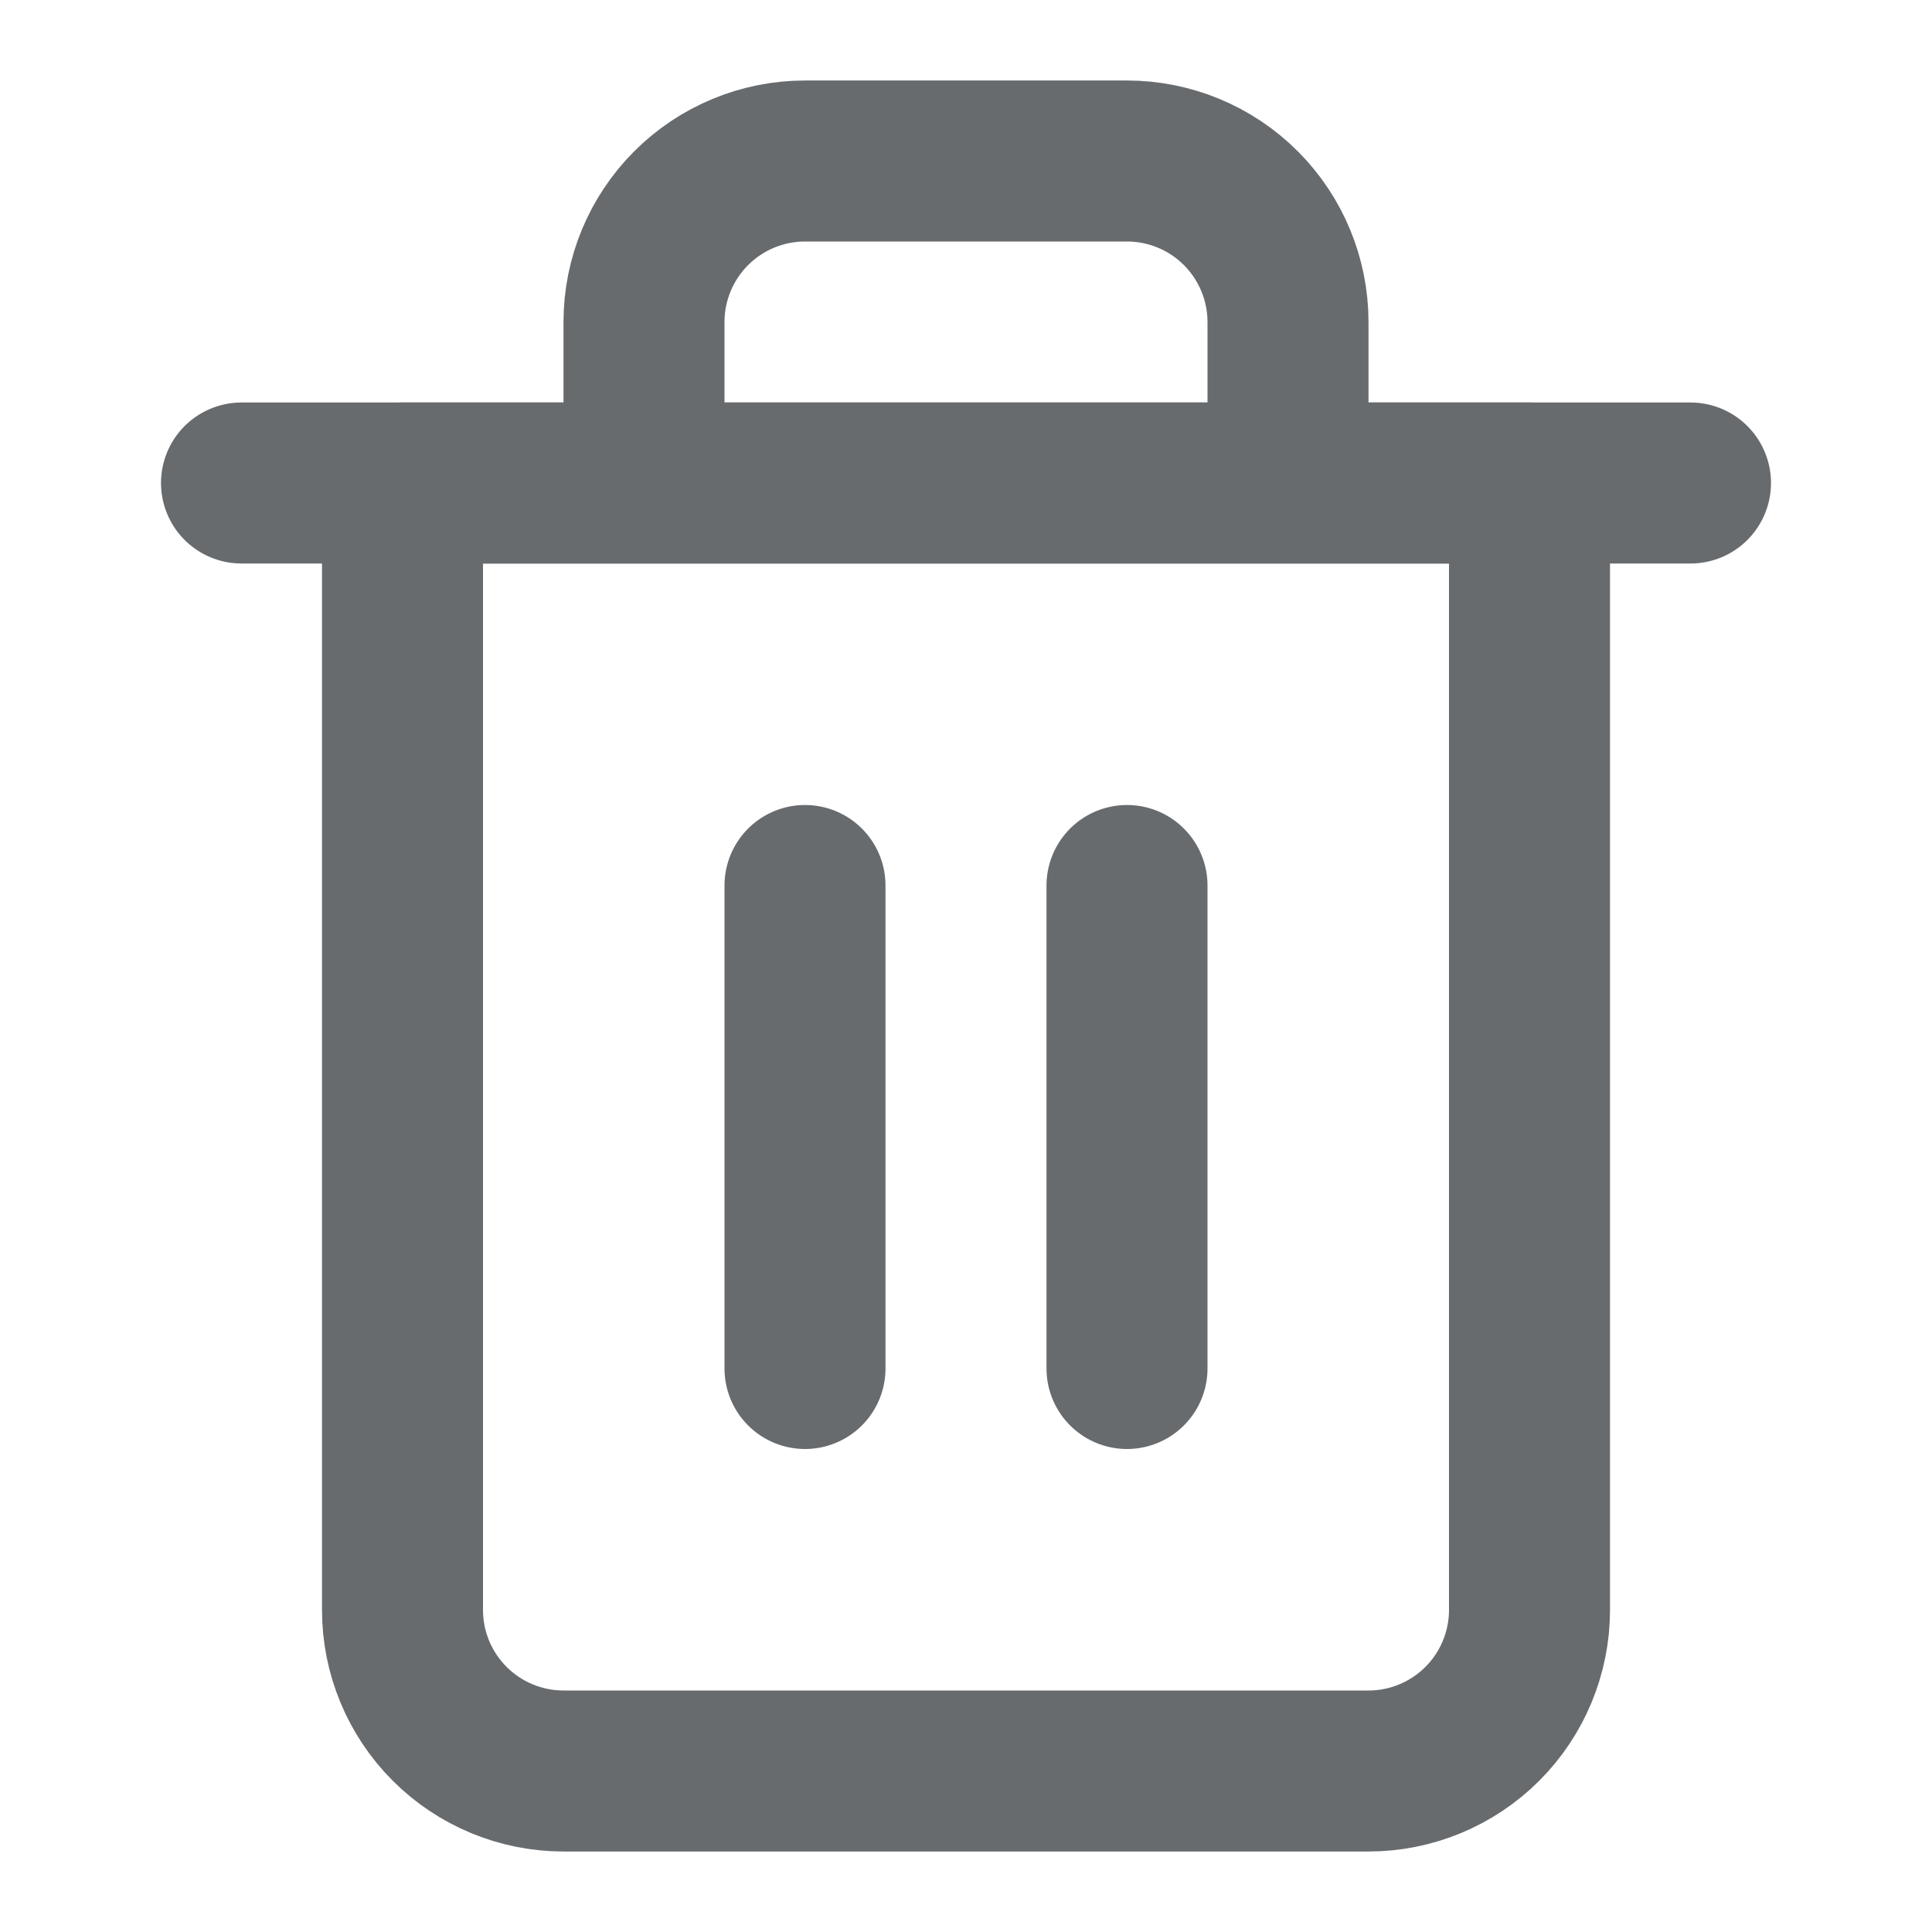 <svg width="24" height="24" viewBox="0 0 24 24" fill="none" xmlns="http://www.w3.org/2000/svg">
<path d="M3 6H5H21" stroke="#686B6E" stroke-width="2" stroke-linecap="round" stroke-linejoin="round"/>
<path d="M8 6V4C8 3.47 8.211 2.961 8.586 2.586C8.961 2.211 9.47 2 10 2H14C14.53 2 15.039 2.211 15.414 2.586C15.789 2.961 16 3.47 16 4V6M19 6V20C19 20.53 18.789 21.039 18.414 21.414C18.039 21.789 17.53 22 17 22H7C6.47 22 5.961 21.789 5.586 21.414C5.211 21.039 5 20.53 5 20V6H19Z" stroke="#686B6E" stroke-width="2" stroke-linecap="round" stroke-linejoin="round"/>
<path d="M10 11V17" stroke="#686B6E" stroke-width="2" stroke-linecap="round" stroke-linejoin="round"/>
<path d="M14 11V17" stroke="#686B6E" stroke-width="2" stroke-linecap="round" stroke-linejoin="round"/>
</svg>
